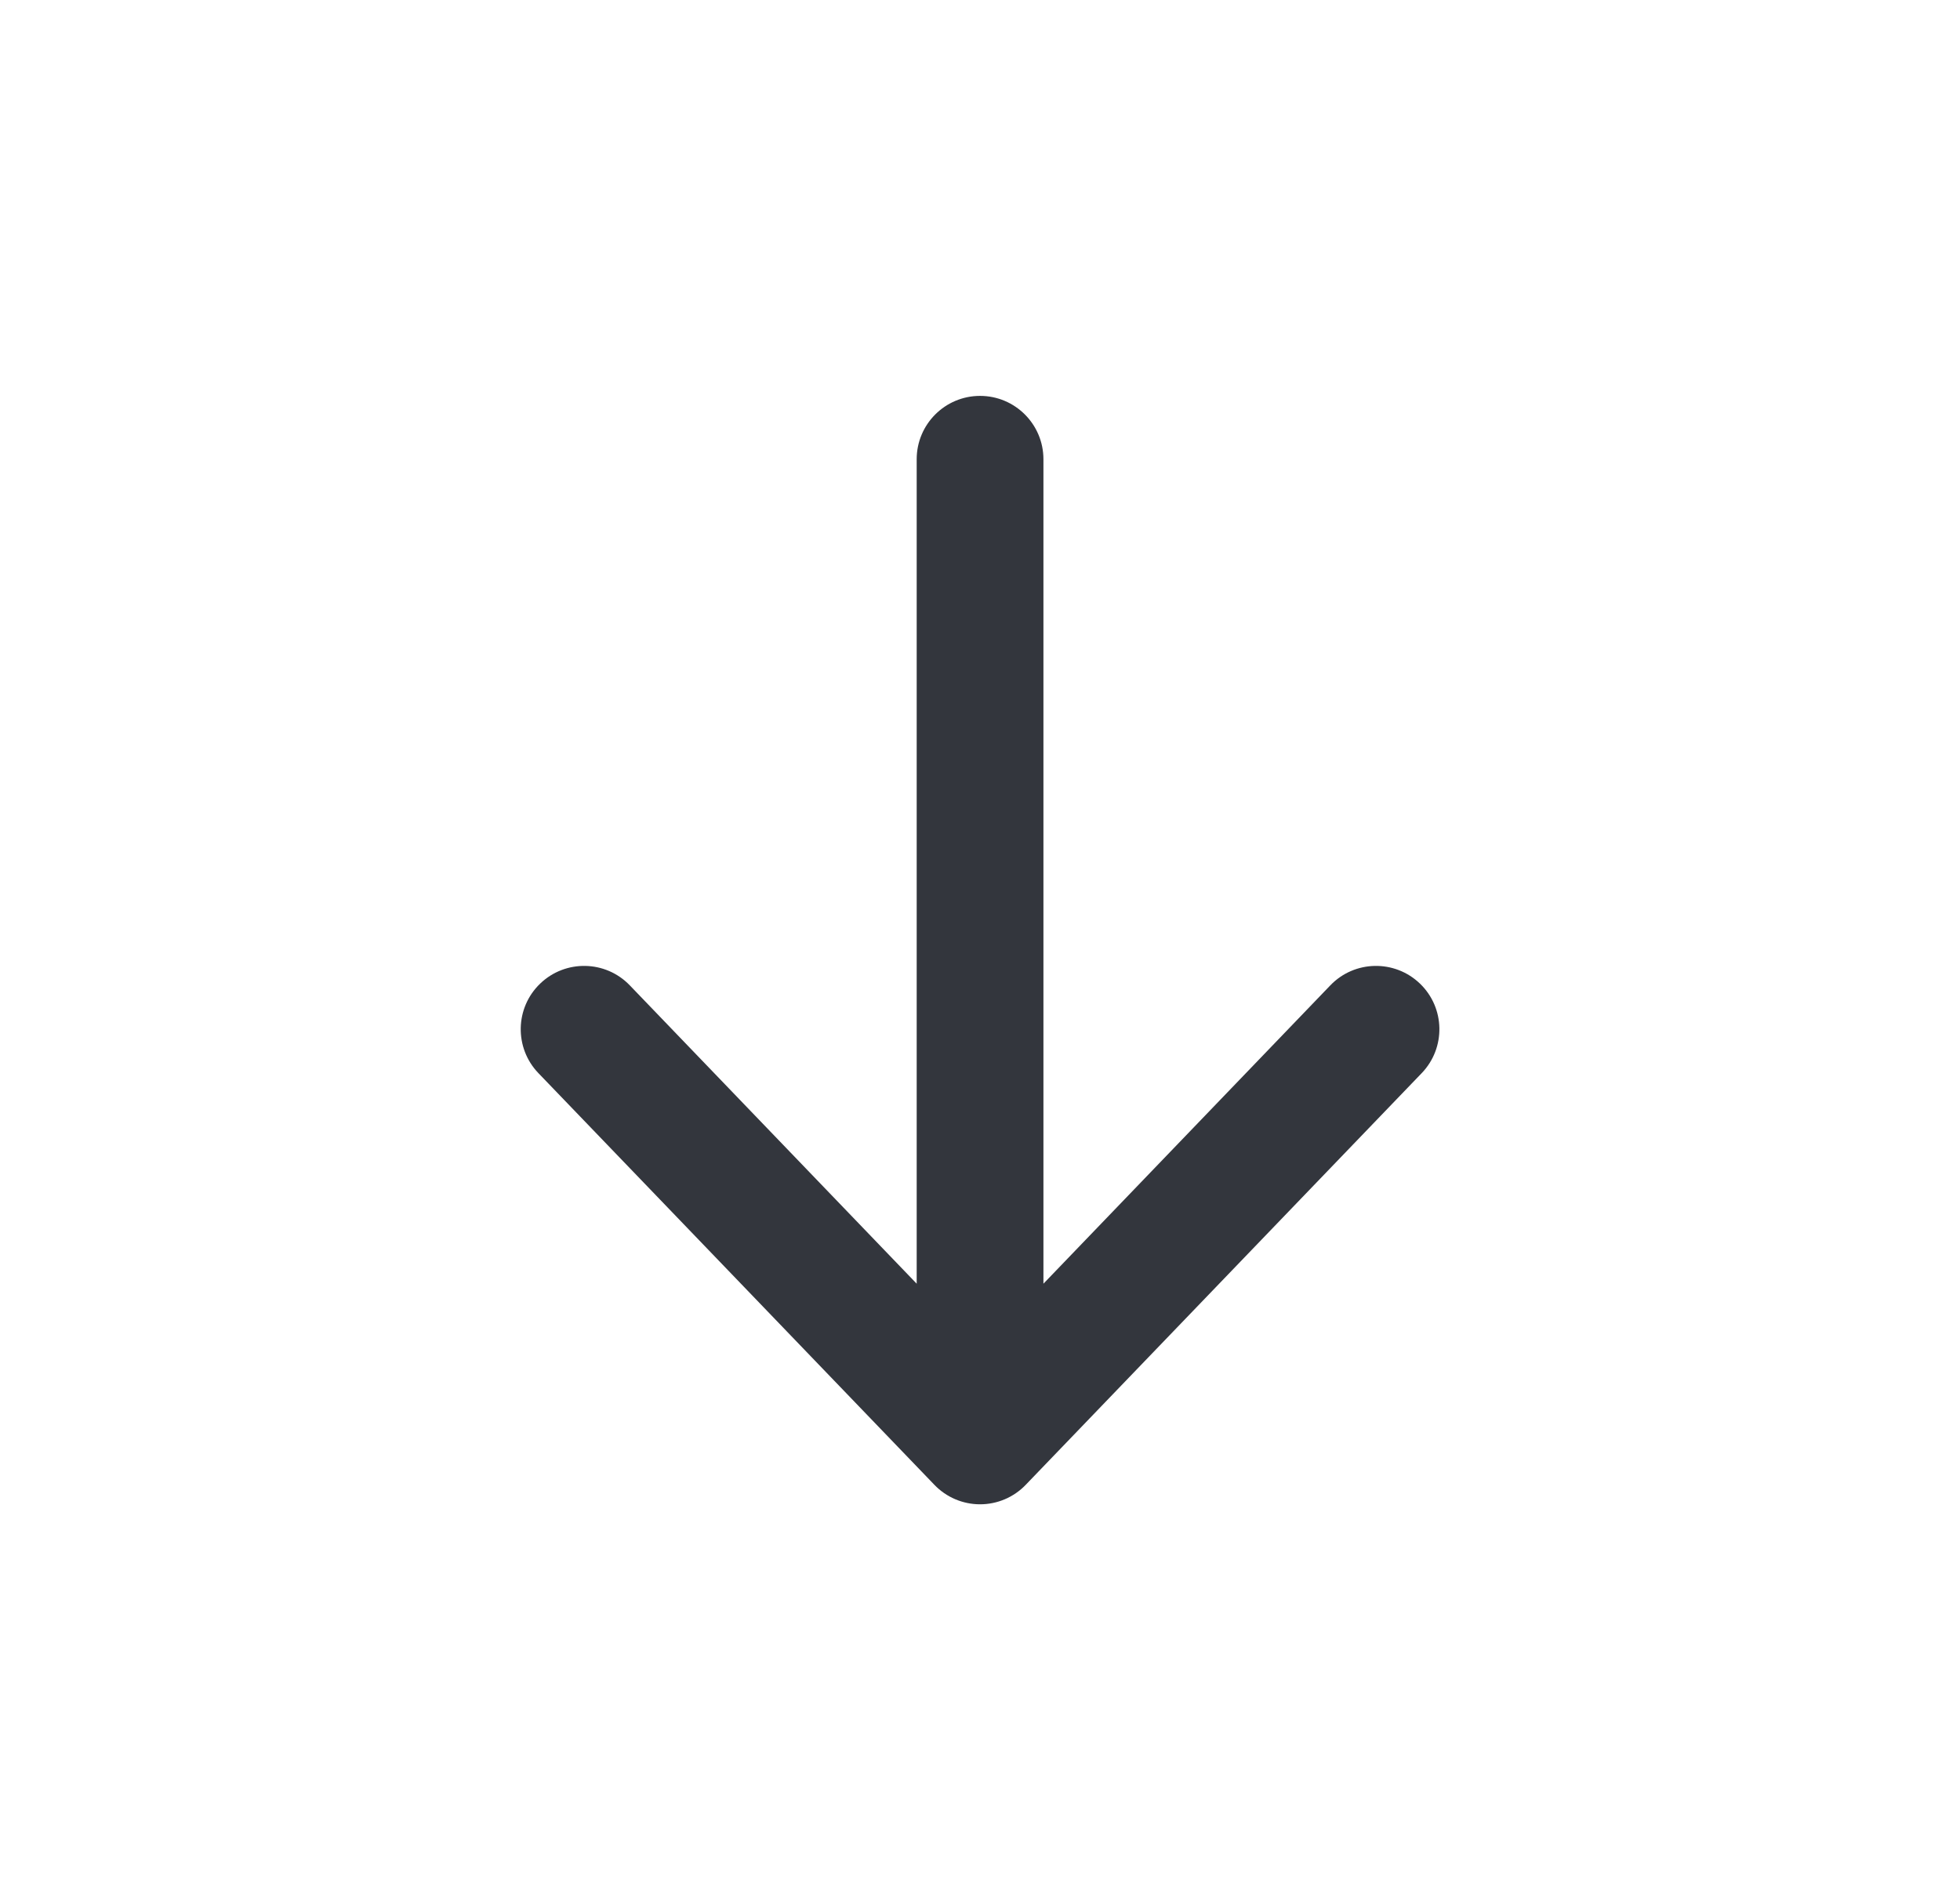 <svg width="33" height="32" viewBox="0 0 33 32" fill="none" xmlns="http://www.w3.org/2000/svg">
<path fill-rule="evenodd" clip-rule="evenodd" d="M16.501 25.333C16.211 25.333 15.933 25.215 15.732 25.005L9.065 18.072C8.657 17.647 8.67 16.972 9.095 16.564C9.52 16.156 10.195 16.169 10.603 16.593L15.434 21.618L15.434 7.734C15.434 7.145 15.912 6.667 16.501 6.667C17.09 6.667 17.568 7.145 17.568 7.734L17.568 21.618L22.399 16.593C22.807 16.169 23.482 16.156 23.907 16.564C24.332 16.972 24.345 17.647 23.937 18.072L17.27 25.005C17.069 25.215 16.791 25.333 16.501 25.333Z" fill="#33363D"/>
</svg>
